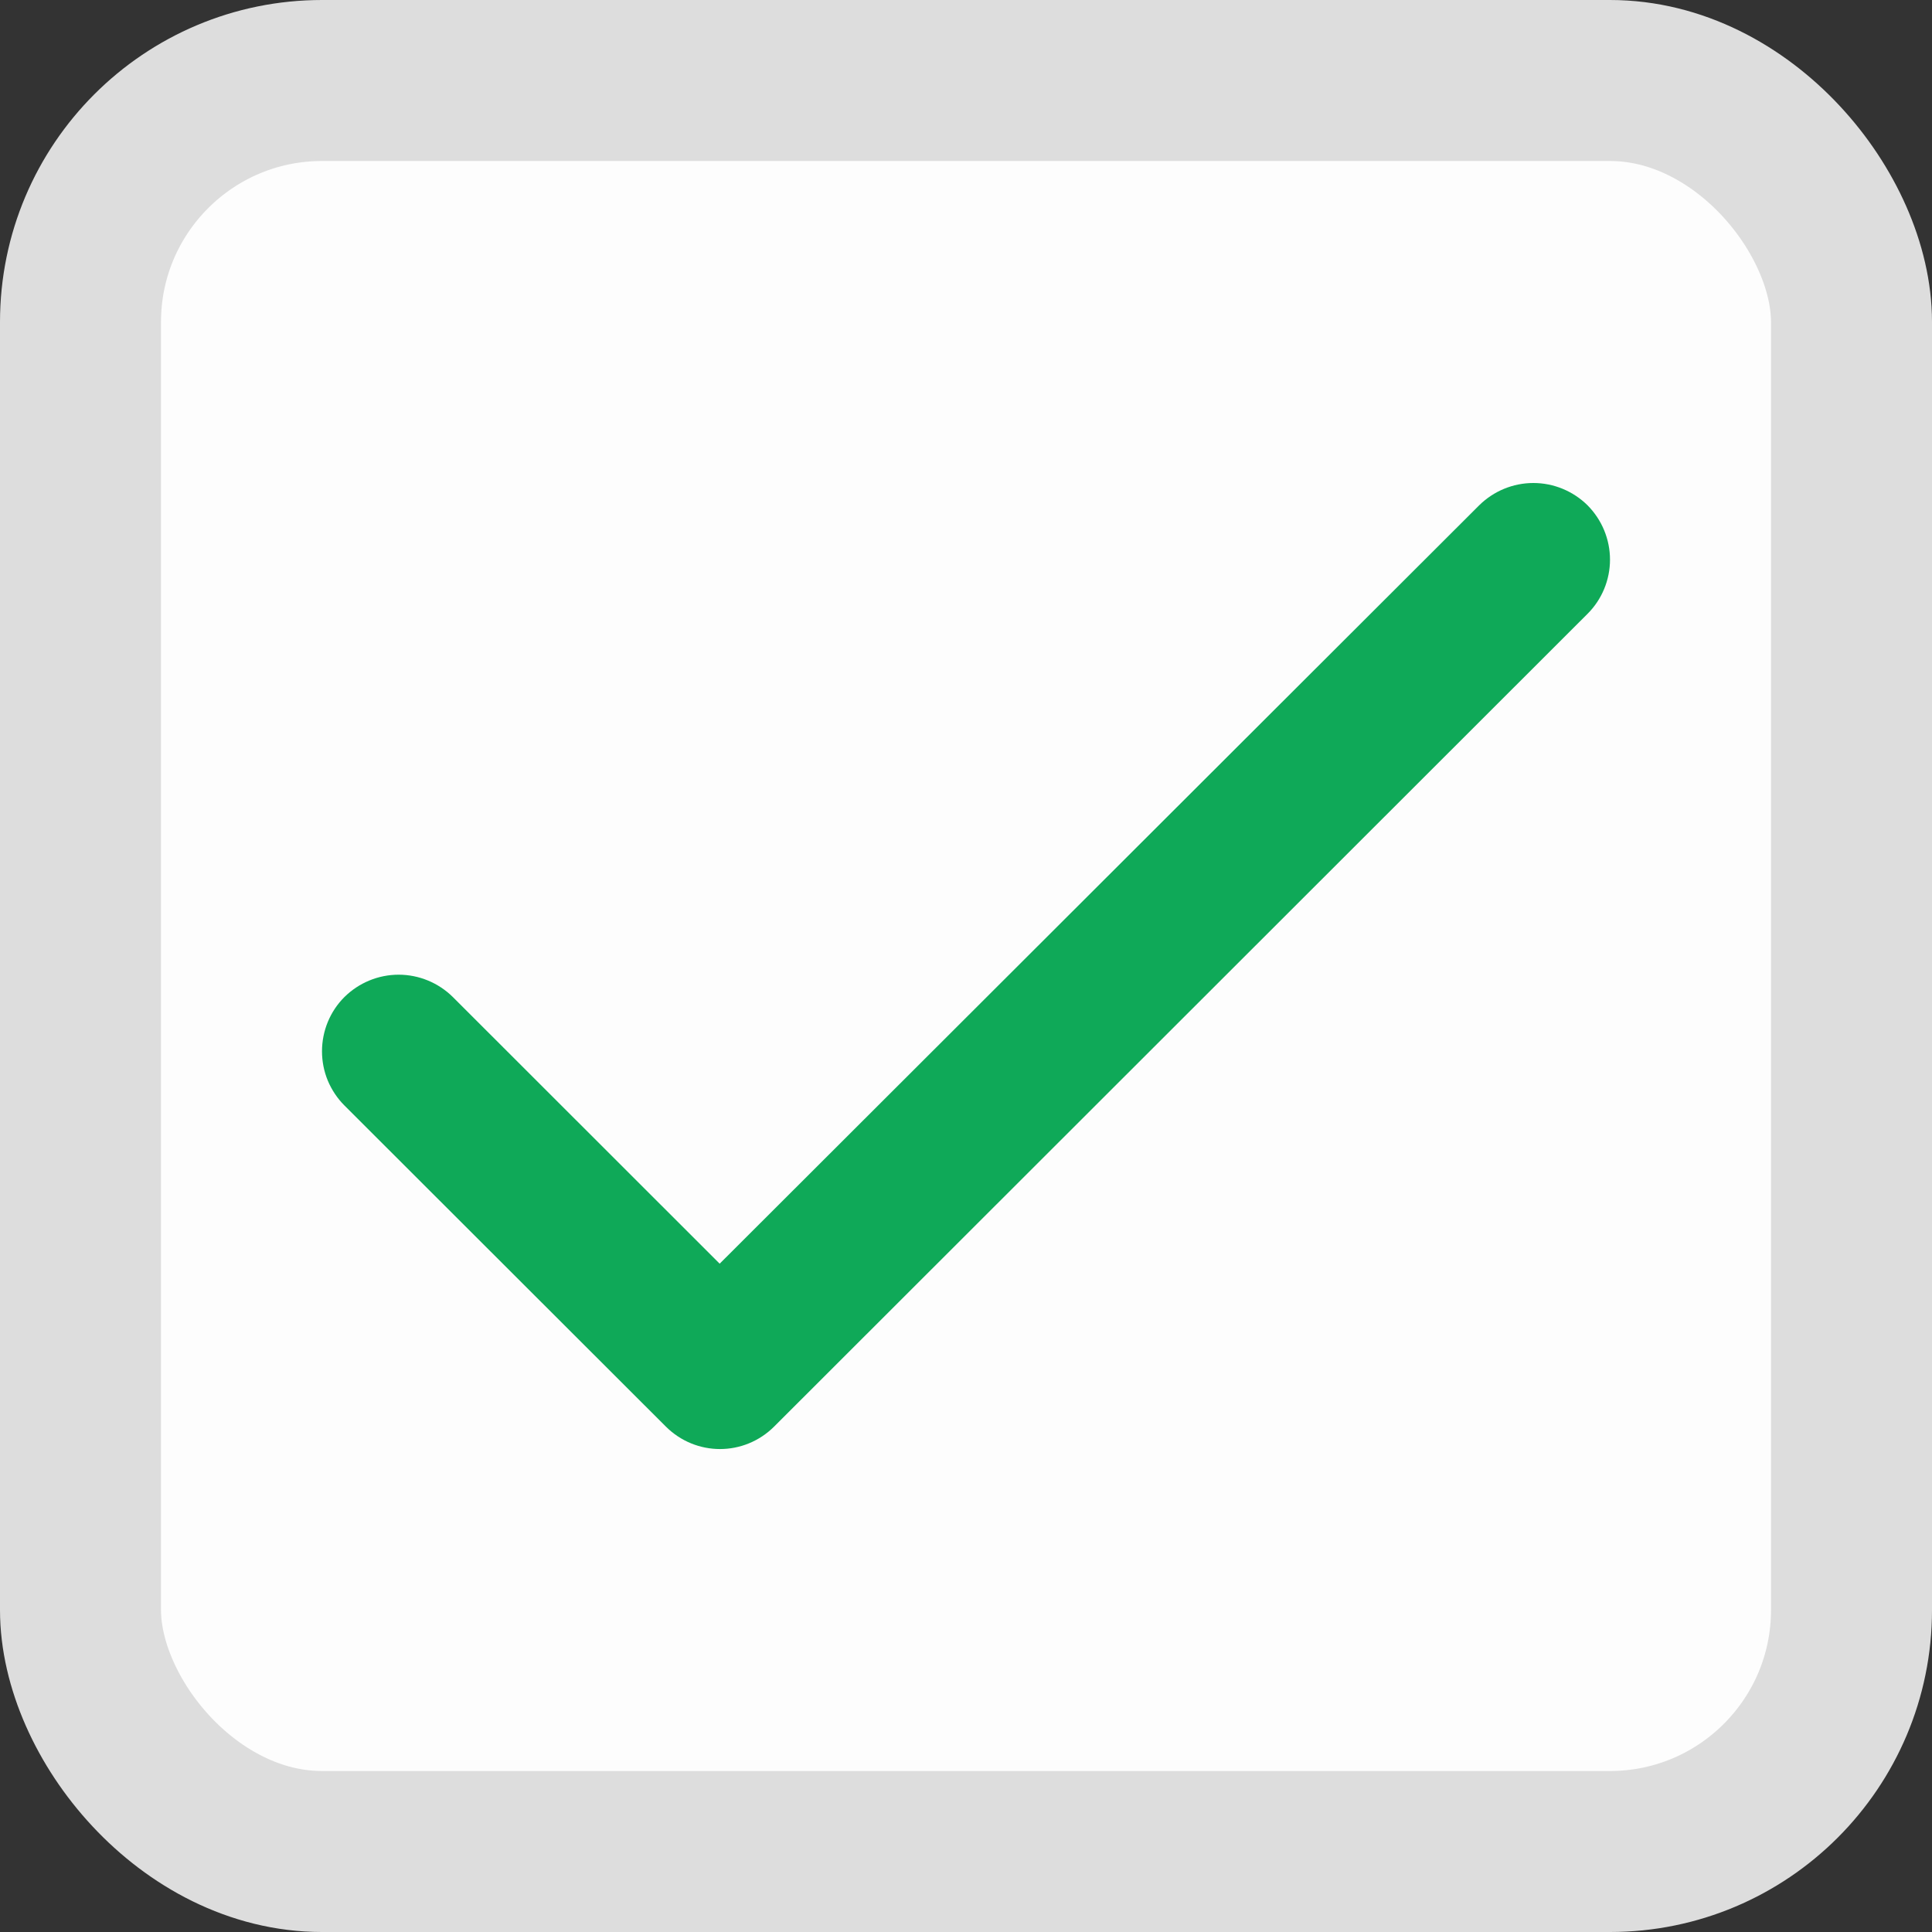 <svg width="12" height="12" viewBox="0 0 12 12" fill="none" xmlns="http://www.w3.org/2000/svg">
<rect x="0" y="0" width="12" height="12" fill="#333333" stroke="none"/>
<rect x="0.5" y="0.5" width="11" height="11" rx="1.5" fill="#FDFDFD" stroke="#DDDDDD"/>
<path d="M4.47 7.849L2.813 6.193C2.723 6.104 2.602 6.054 2.476 6.054C2.35 6.054 2.229 6.104 2.139 6.193C2.05 6.282 2 6.403 2 6.53C2 6.592 2.012 6.654 2.036 6.712C2.06 6.769 2.095 6.822 2.139 6.866L4.135 8.86C4.322 9.047 4.622 9.047 4.809 8.86L9.861 3.812C9.95 3.723 10 3.602 10 3.476C10 3.35 9.95 3.229 9.861 3.139C9.771 3.05 9.65 3 9.524 3C9.398 3 9.277 3.05 9.187 3.139L4.47 7.849Z" fill="#0FA958"/>
</svg>
